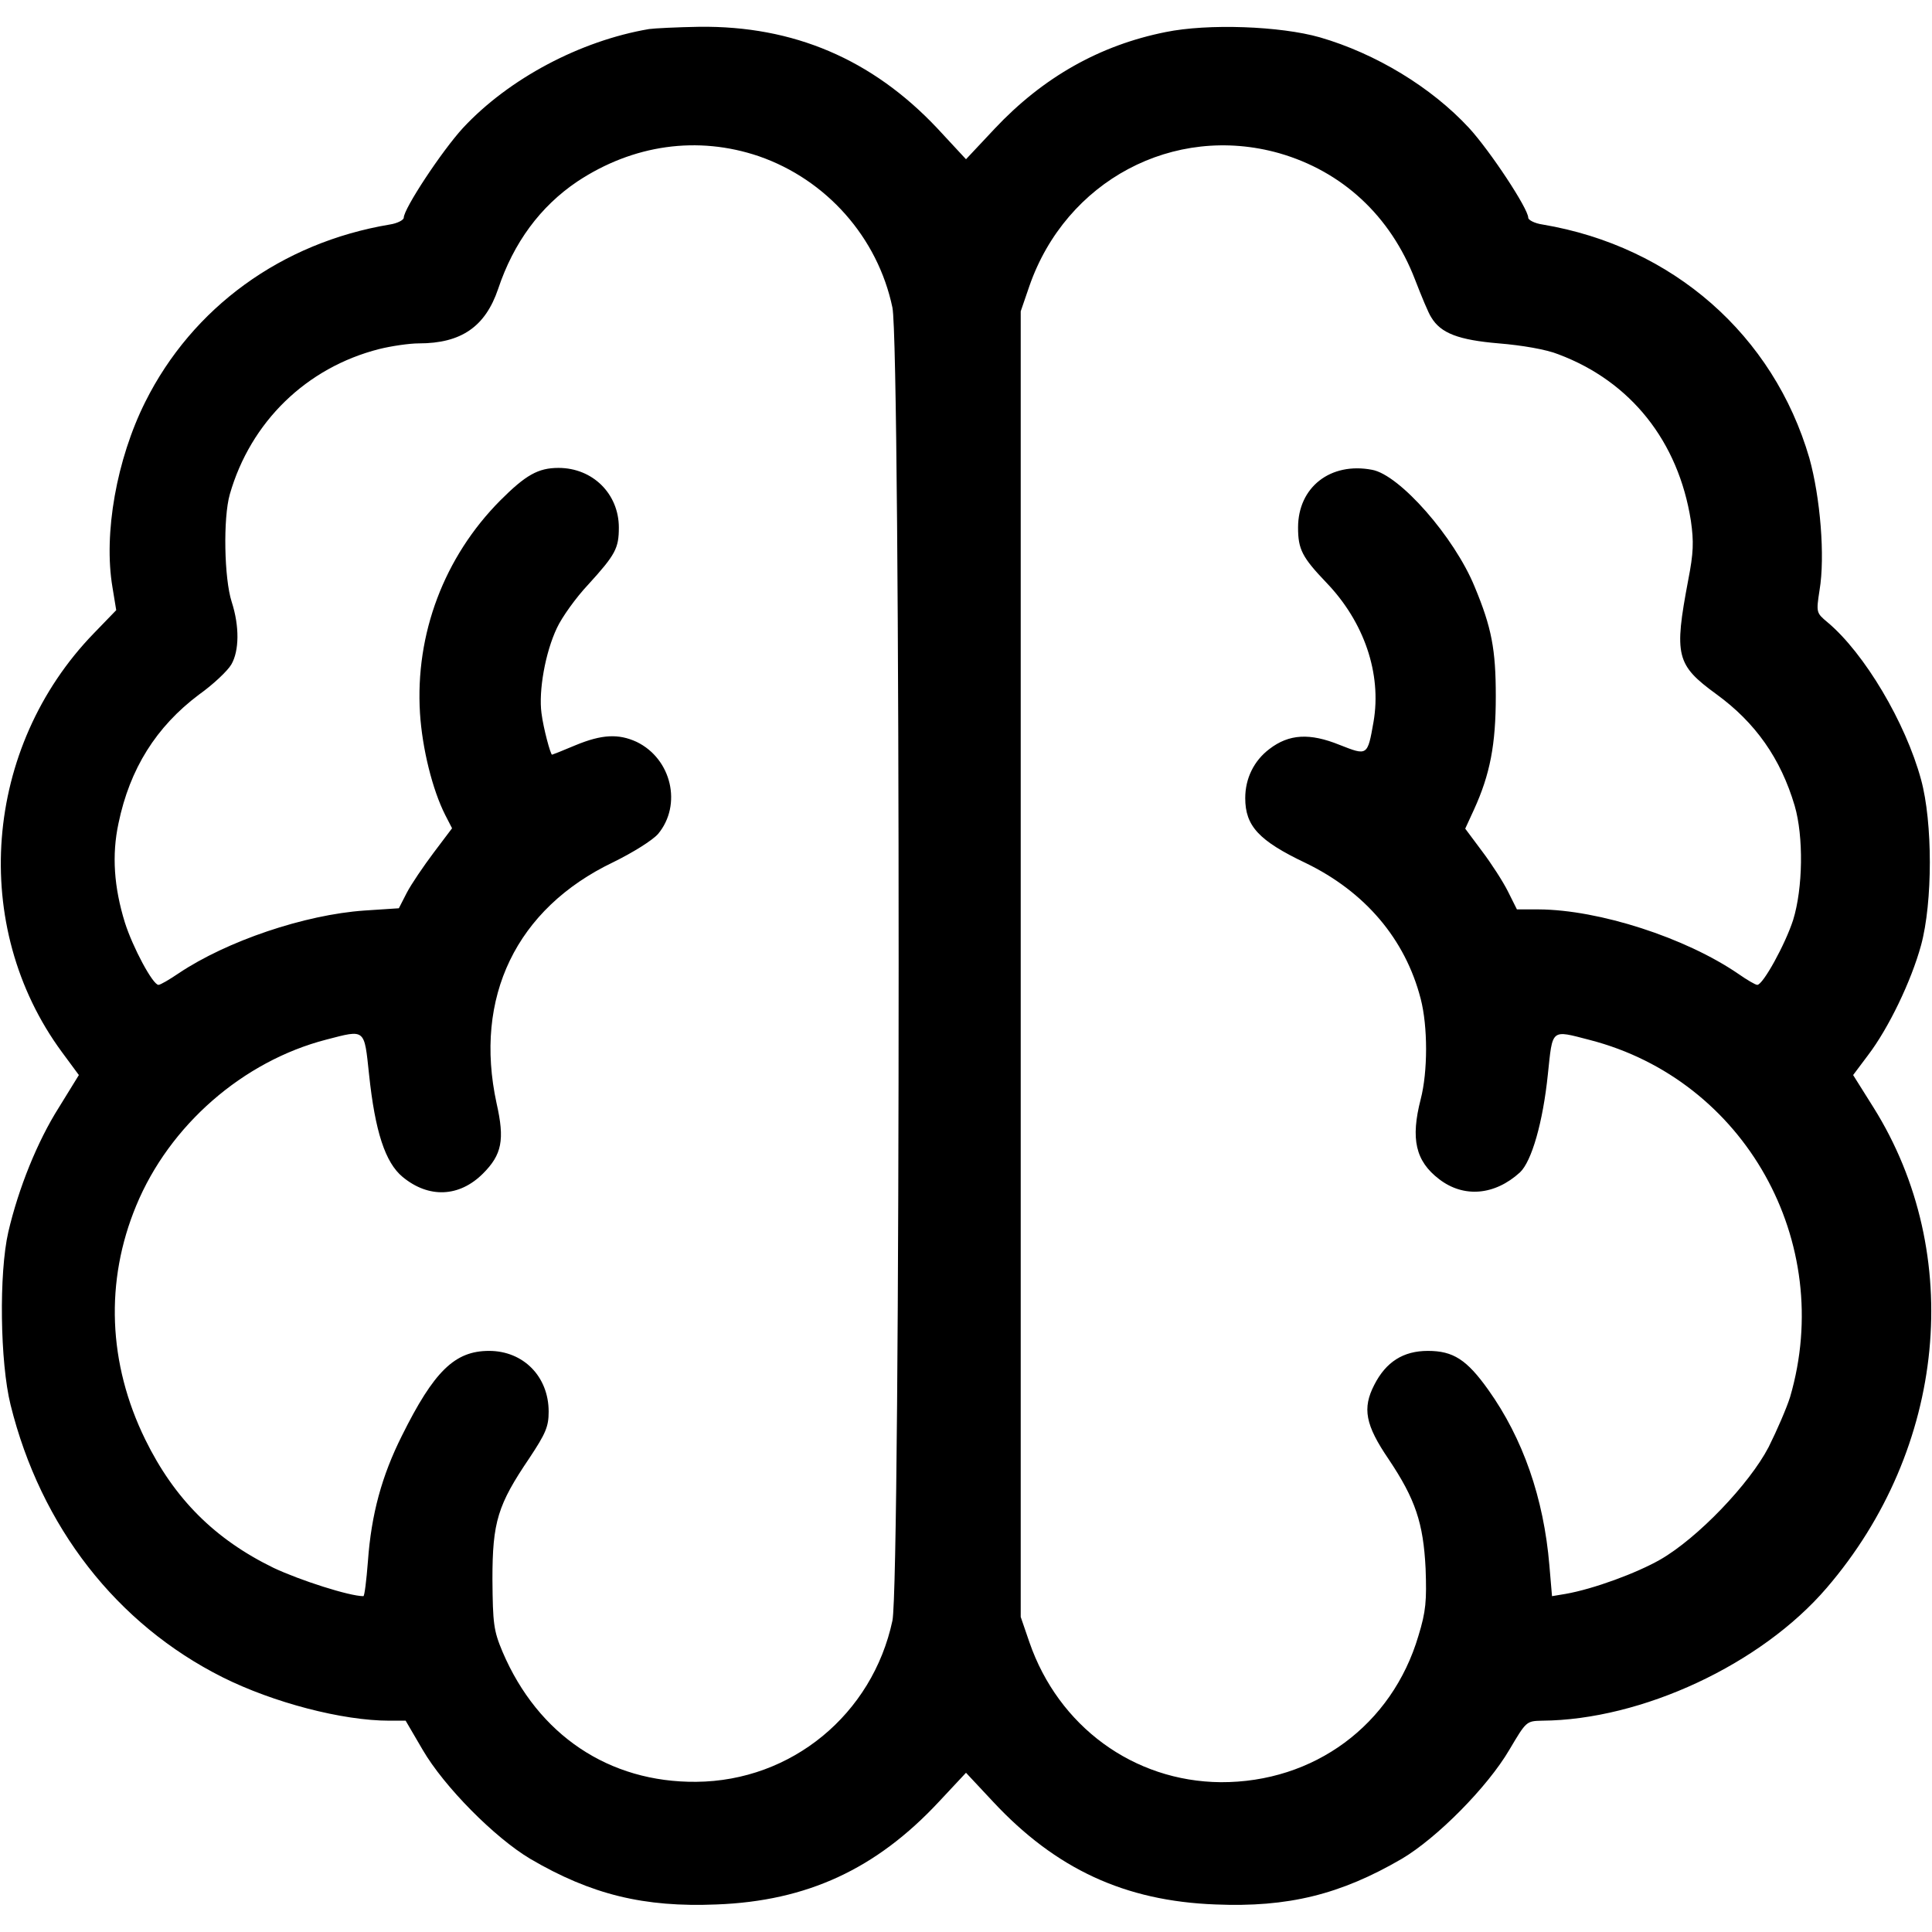 <?xml version="1.0" standalone="no"?>
<!DOCTYPE svg PUBLIC "-//W3C//DTD SVG 20010904//EN"
 "http://www.w3.org/TR/2001/REC-SVG-20010904/DTD/svg10.dtd">
<svg version="1.0" xmlns="http://www.w3.org/2000/svg"
 width="512pt" height="512pt" viewBox="0 0 512 512"
 preserveAspectRatio="xMidYMid meet">

<g transform="translate(0,512) scale(0.1,-0.1)"
fill="hsl(39, 100%, 56%)" stroke="none">
<path d="M1720 5043 c-182 -31 -371 -131 -493 -262 -56 -61 -157 -214 -157
-238 0 -6 -17 -15 -37 -18 -287 -48 -523 -220 -648 -470 -76 -152 -111 -349
-87 -491 l10 -61 -59 -61 c-293 -302 -330 -777 -85 -1110 l45 -61 -53 -86
c-57 -90 -107 -214 -134 -330 -25 -109 -22 -345 6 -458 80 -323 281 -581 562
-722 134 -67 317 -115 442 -115 l43 0 45 -77 c57 -98 191 -233 285 -289 162
-95 302 -129 494 -121 240 9 423 94 589 272 l72 77 72 -77 c166 -178 349 -263
589 -272 192 -8 331 26 494 121 93 55 227 190 285 289 45 76 45 76 87 77 264
2 580 149 754 352 317 369 367 885 124 1273 l-54 86 39 52 c55 72 115 197 141
292 31 114 31 326 0 439 -41 151 -150 335 -248 417 -30 25 -30 26 -21 85 15
89 2 246 -27 350 -95 326 -362 561 -707 619 -21 3 -38 12 -38 18 0 24 -101
177 -157 238 -100 108 -247 197 -395 240 -105 30 -297 37 -409 14 -175 -35
-325 -120 -453 -256 l-76 -81 -77 83 c-172 182 -380 271 -630 268 -59 -1 -119
-4 -133 -6z m291 -337 c179 -62 315 -215 354 -401 22 -105 22 -3375 0 -3480
-53 -248 -267 -425 -520 -427 -231 -2 -419 124 -513 344 -24 57 -26 75 -27
193 0 152 14 197 98 321 43 65 51 83 51 123 0 93 -67 161 -158 161 -91 0 -146
-54 -231 -225 -53 -106 -81 -207 -90 -333 -4 -51 -9 -92 -12 -92 -37 0 -168
42 -238 75 -156 76 -263 183 -340 340 -99 202 -107 420 -24 620 88 213 283
383 504 440 104 27 100 30 113 -92 16 -152 43 -234 89 -272 69 -57 150 -54
213 9 50 50 58 89 36 186 -61 281 52 516 309 639 53 26 104 58 119 75 64 77
36 199 -57 244 -48 22 -92 20 -162 -9 -33 -14 -61 -25 -62 -25 -4 0 -23 70
-28 110 -8 59 10 161 41 226 13 28 50 80 83 115 72 79 81 96 81 151 0 89 -69
158 -160 158 -54 0 -87 -19 -154 -86 -149 -150 -226 -354 -213 -564 6 -94 33
-203 67 -270 l18 -35 -49 -65 c-27 -36 -59 -83 -71 -106 l-21 -41 -91 -6
c-159 -11 -365 -81 -492 -166 -25 -17 -49 -31 -54 -31 -15 0 -68 99 -89 165
-29 94 -35 179 -17 263 30 145 100 256 213 341 38 27 76 63 86 80 21 36 22
101 1 166 -20 62 -23 222 -5 285 55 192 203 336 396 385 32 8 80 15 105 15
112 0 176 44 210 144 41 123 112 219 210 285 148 98 319 122 481 67z m1379 8
c167 -48 295 -166 360 -335 17 -44 36 -90 43 -100 25 -42 72 -60 179 -69 61
-5 126 -16 158 -29 192 -72 318 -231 351 -441 8 -56 7 -85 -7 -157 -38 -201
-32 -225 75 -303 103 -75 170 -170 207 -295 24 -82 22 -219 -4 -303 -21 -65
-80 -172 -95 -172 -5 0 -27 13 -50 29 -140 96 -369 170 -529 171 l-58 0 -24
48 c-13 26 -44 74 -69 107 l-44 59 23 50 c43 94 58 173 58 301 0 124 -11 182
-56 290 -54 132 -199 297 -272 310 -110 21 -196 -46 -196 -153 0 -58 11 -79
75 -146 100 -104 147 -241 125 -369 -16 -91 -16 -90 -90 -61 -79 32 -134 29
-186 -11 -41 -31 -64 -78 -64 -130 0 -74 36 -113 160 -172 157 -76 264 -201
305 -360 19 -73 19 -193 0 -266 -27 -105 -14 -164 49 -212 65 -50 147 -43 214
18 31 29 61 133 74 260 13 122 7 118 111 91 411 -106 651 -535 531 -946 -9
-29 -35 -89 -57 -133 -51 -98 -188 -241 -287 -298 -63 -36 -177 -78 -251 -91
l-36 -6 -7 82 c-15 178 -70 336 -162 465 -57 80 -93 103 -160 103 -65 0 -111
-29 -142 -90 -32 -62 -24 -106 38 -197 71 -106 92 -169 98 -290 3 -85 1 -113
-19 -178 -70 -237 -277 -389 -524 -388 -231 2 -430 148 -507 371 l-23 67 0
1730 0 1730 23 67 c97 279 382 431 662 352z"/>
</g>
</svg>
